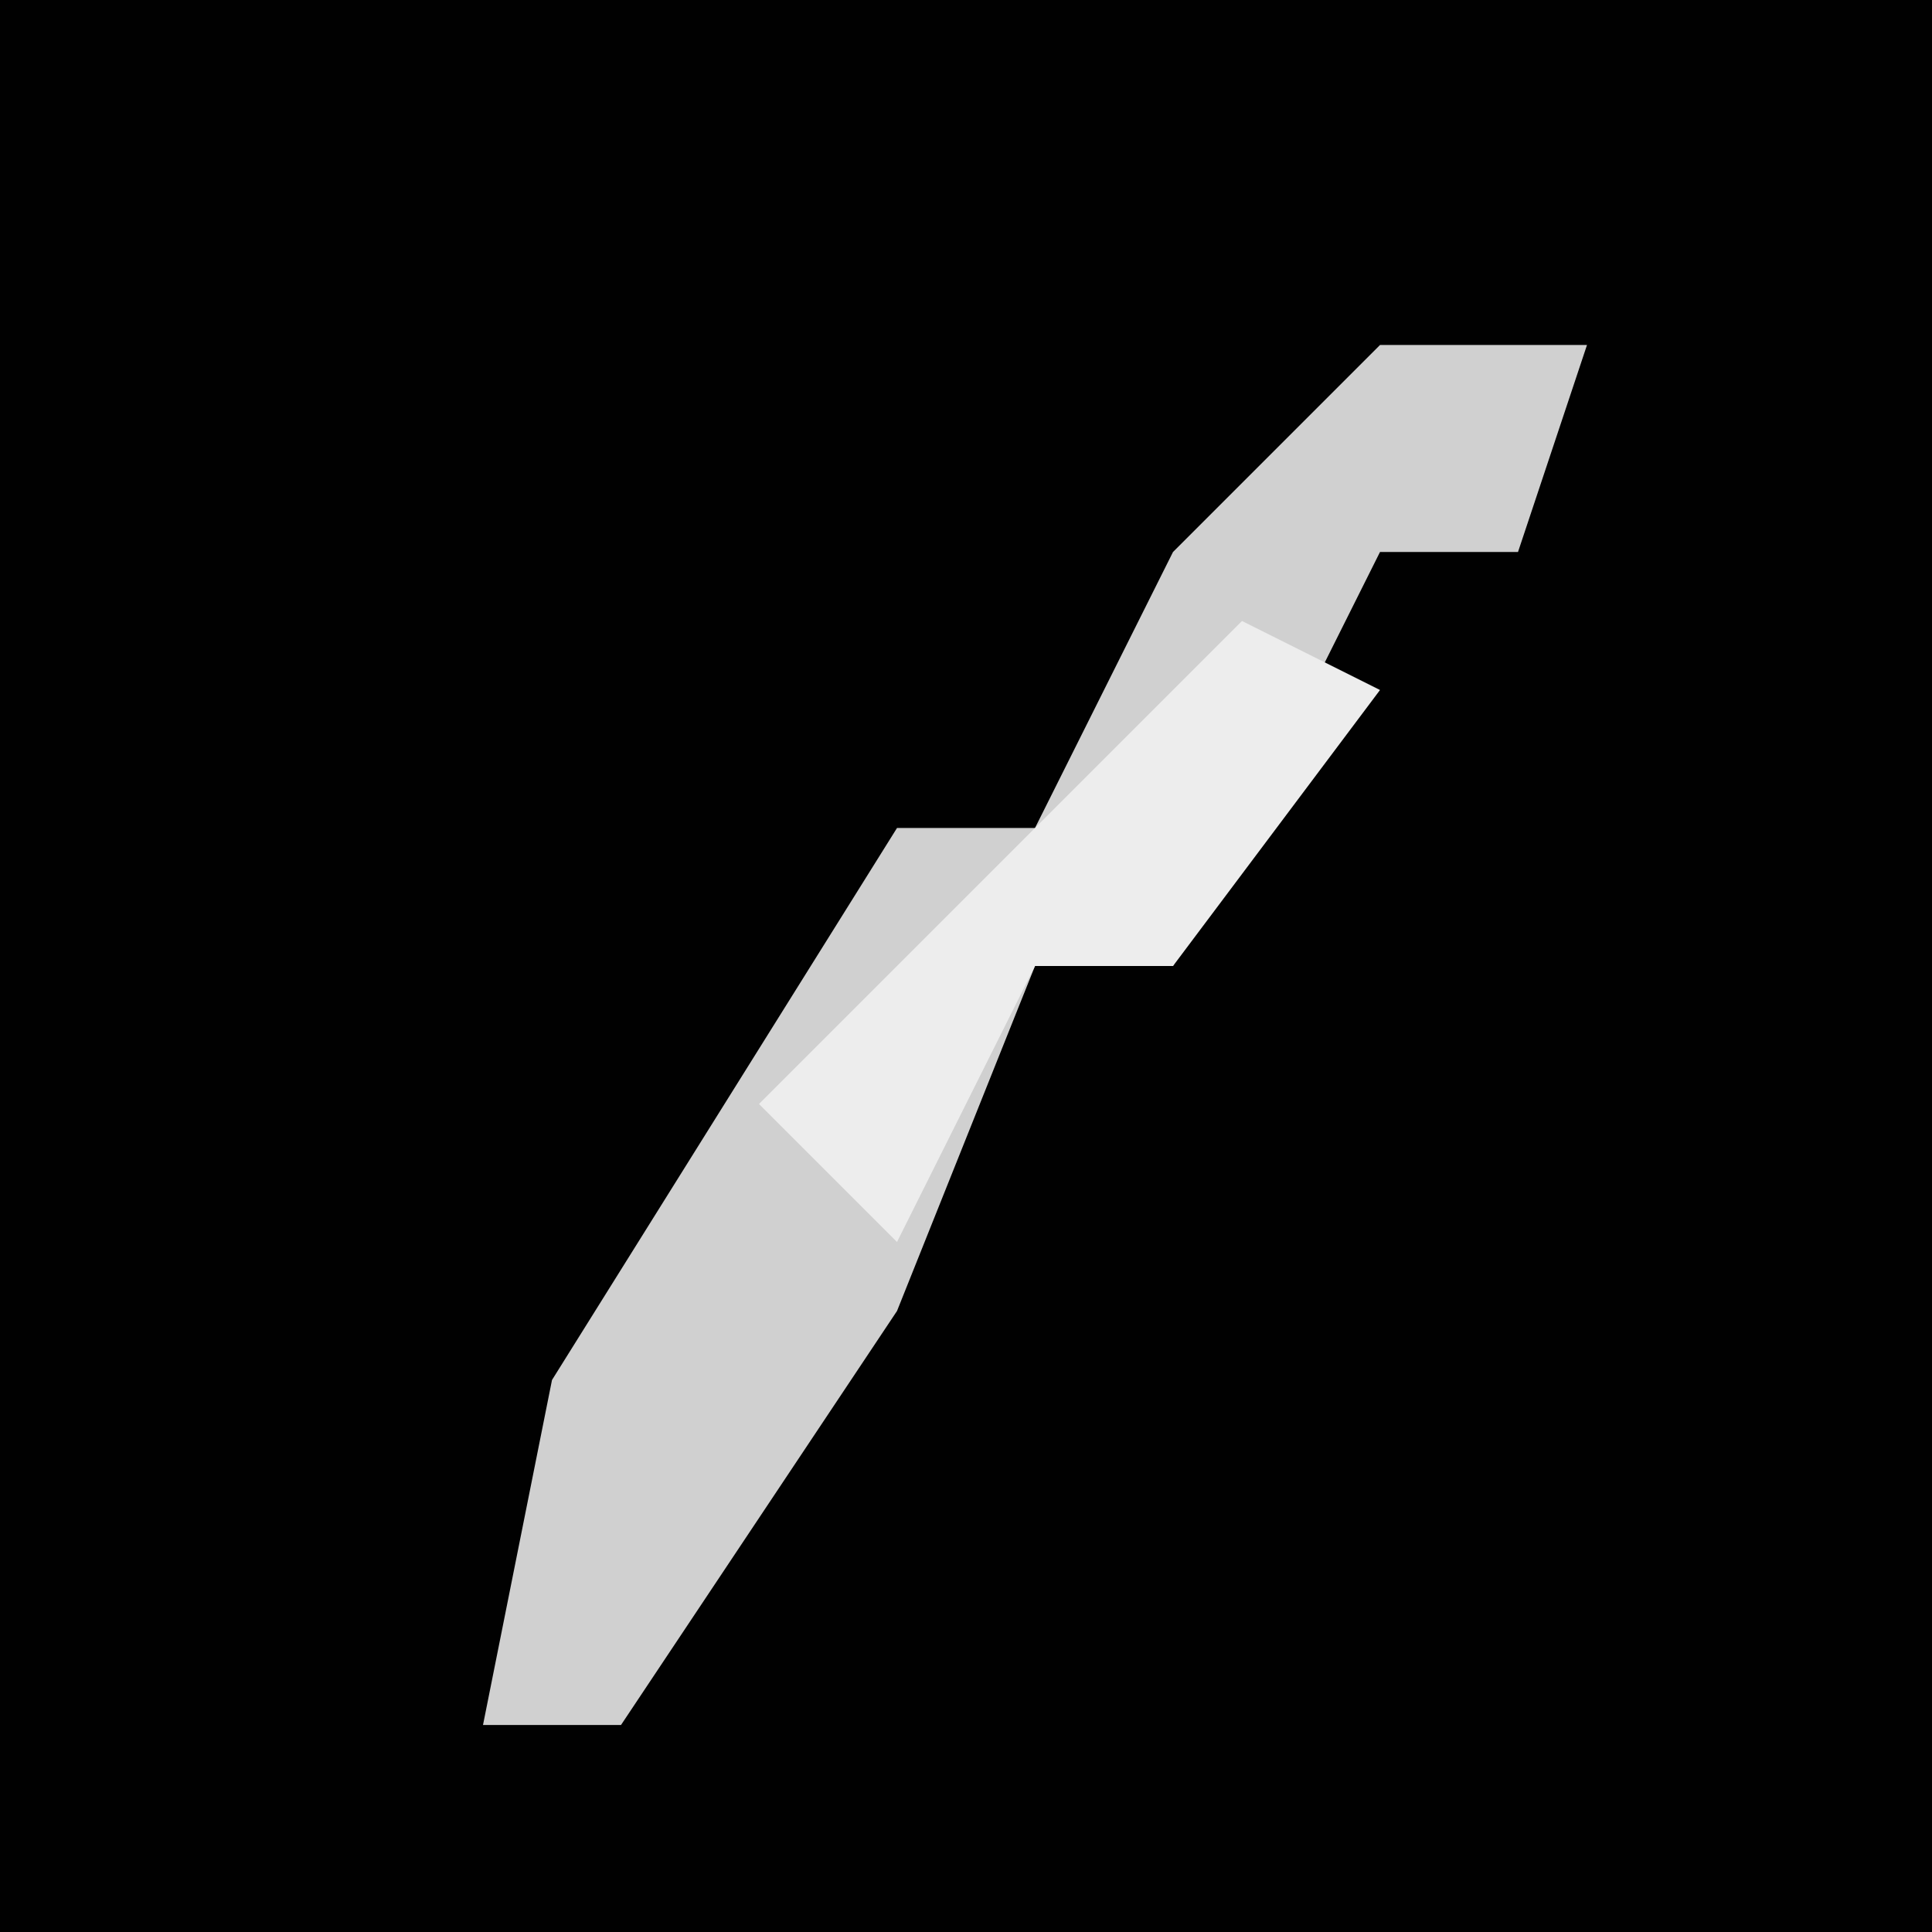 <?xml version="1.0" encoding="UTF-8"?>
<svg version="1.1" xmlns="http://www.w3.org/2000/svg" width="28" height="28">
<path d="M0,0 L28,0 L28,28 L0,28 Z " fill="#010101" transform="translate(0,0)"/>
<path d="M0,0 L3,0 L2,3 L0,3 L-2,7 L-3,9 L-5,9 L-7,14 L-11,20 L-13,20 L-12,15 L-7,7 L-5,7 L-3,3 Z " fill="#D0D0D0" transform="translate(20,5)"/>
<path d="M0,0 L2,1 L-1,5 L-3,5 L-5,9 L-7,7 L-2,2 Z " fill="#EDEDED" transform="translate(18,9)"/>
</svg>
